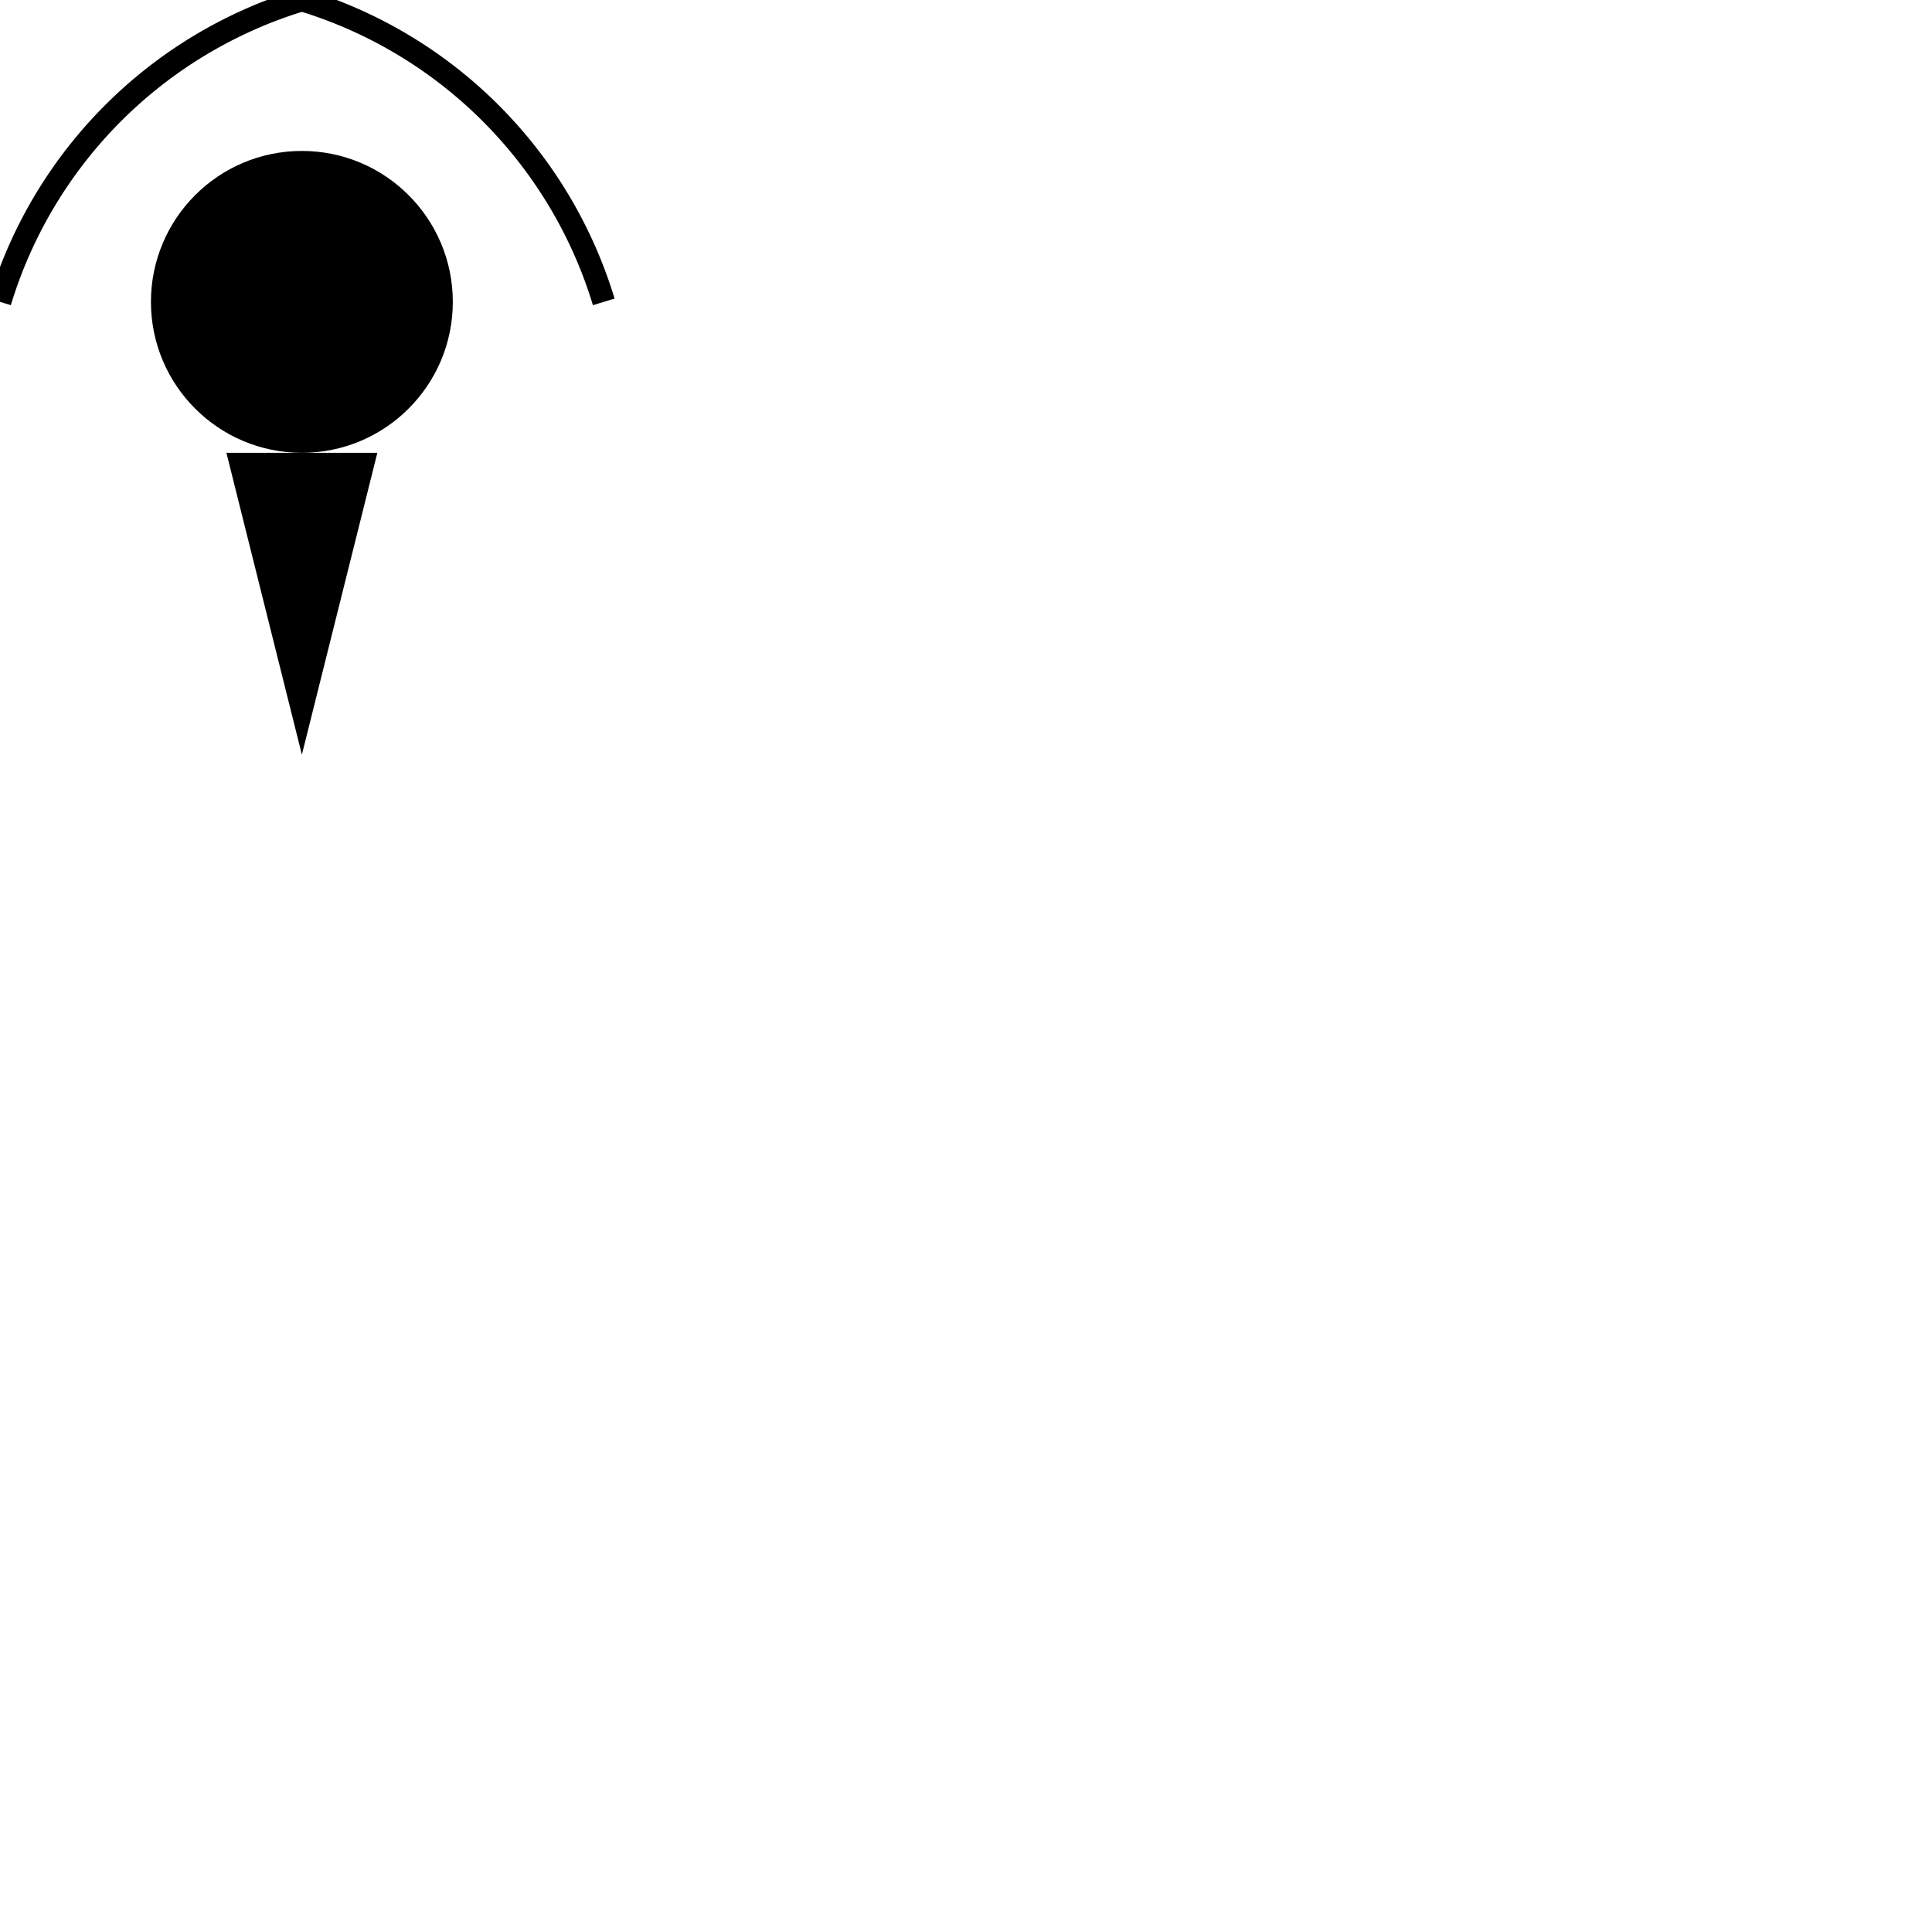 <svg width="32" height="32" viewBox="0 0 256 256" xmlns="http://www.w3.org/2000/svg">
  <!-- Black circle (ice cream scoop) -->
  <circle cx="40" cy="40" r="20" fill="black" />

  <!-- Black triangle (cone), attached directly under the circle -->
  <polygon points="30,60 50,60 40,100" fill="black" />

  <!-- Left long radio wave -->
  <path d="M0 40 A60 60 0 0 1 40 0" stroke="black" fill="none" stroke-width="3"/>

  <!-- Right long radio wave -->
  <path d="M80 40 A60 60 0 0 0 40 0" stroke="black" fill="none" stroke-width="3"/>
</svg>
